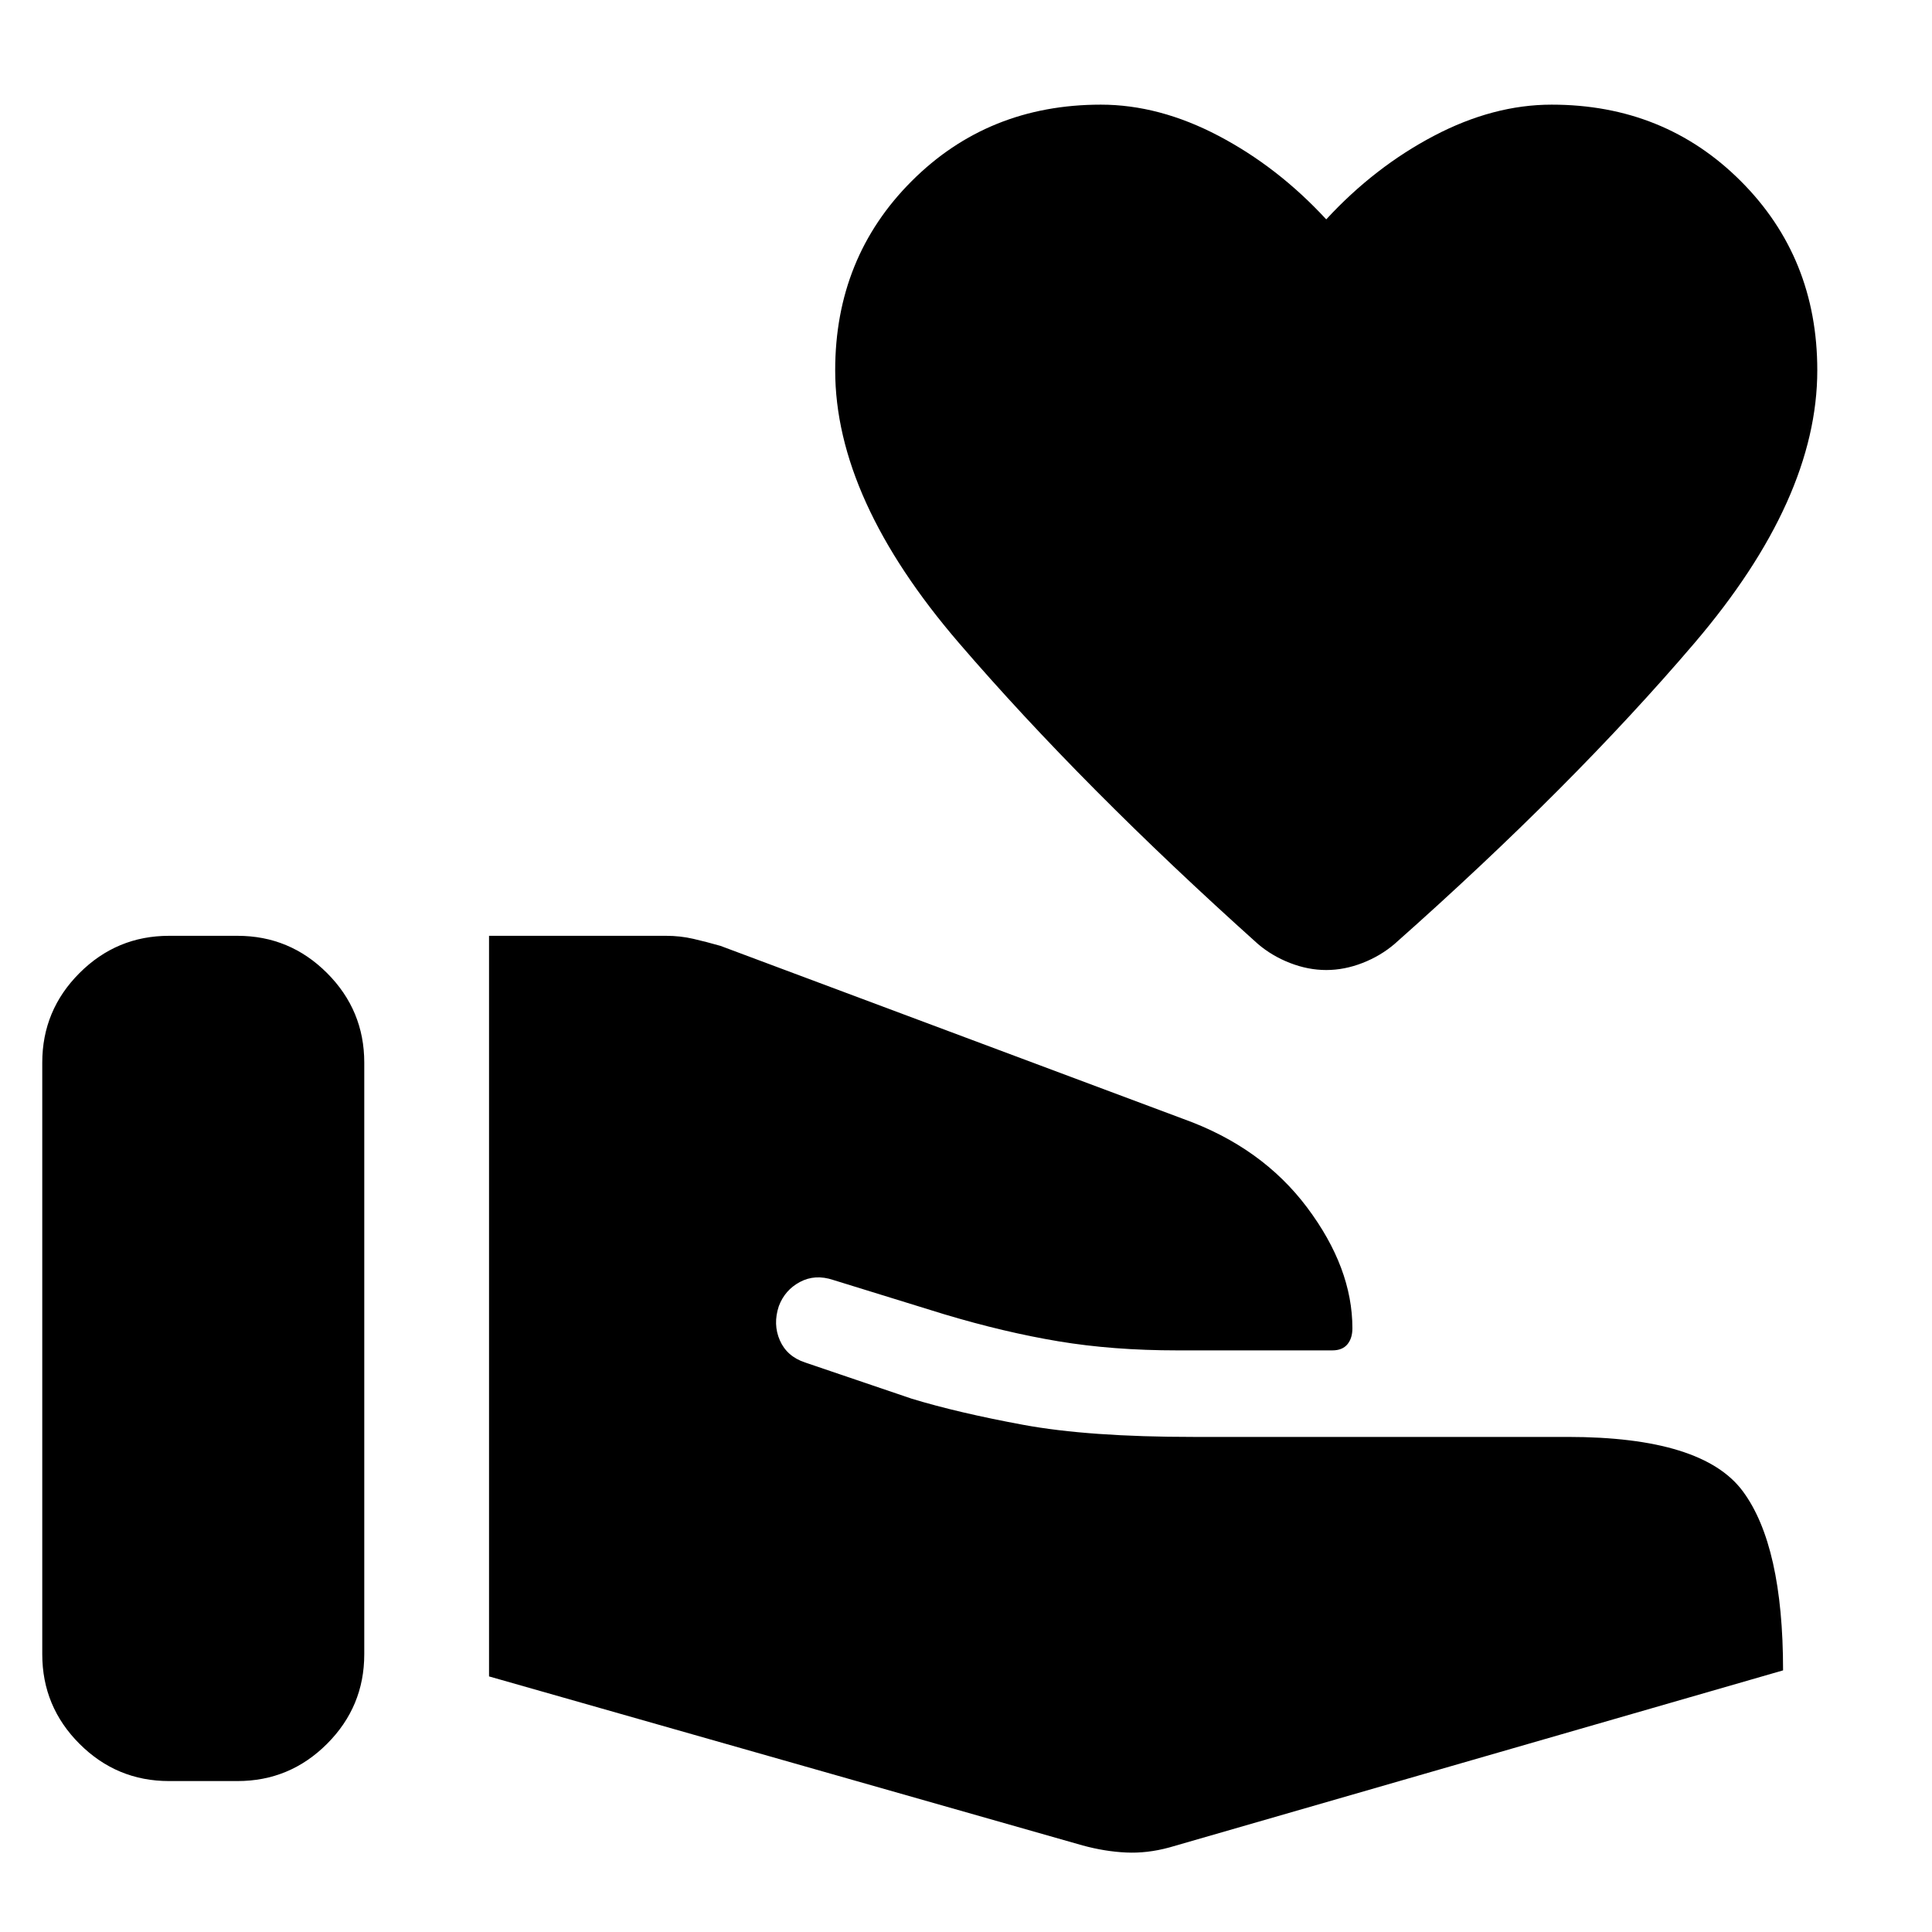 <svg xmlns="http://www.w3.org/2000/svg" width="48" height="48" viewBox="0 0 48 48"><path d="M1.05 41.1V26.4q0-1.3.925-2.225T4.2 23.25h1.7q1.3 0 2.225.925T9.05 26.4v14.7q0 1.3-.925 2.225T5.9 44.25H4.2q-1.3 0-2.225-.925T1.05 41.1Zm25.85 4.75-14.75-4.2v-18.4h4.4q.35 0 .675.075.325.075.675.175l11.5 4.3q1.95.7 3.075 2.2 1.125 1.5 1.125 3 0 .25-.125.4-.125.15-.375.15h-3.85q-1.6 0-2.95-.225t-2.85-.675l-2.75-.85q-.45-.15-.825.05-.375.2-.525.6-.15.45.025.85.175.4.625.55l2.65.9q1.15.35 2.775.65 1.625.3 4.225.3h9.3q3.35 0 4.35 1.35 1 1.35 1 4.45l-15.25 4.4q-.55.15-1.075.125Q27.45 46 26.9 45.85Zm6.05-21.75q-.45 0-.9-.175t-.8-.475q-4.35-3.9-7.425-7.475Q20.75 12.4 20.75 9.2q0-2.8 1.9-4.7 1.9-1.9 4.7-1.9 1.45 0 2.925.775 1.475.775 2.675 2.075 1.2-1.3 2.675-2.075Q37.1 2.6 38.55 2.6q2.8 0 4.7 1.9 1.9 1.9 1.9 4.7 0 3.2-3.05 6.775t-7.45 7.475q-.35.3-.8.475-.45.175-.9.175Z"/></svg>